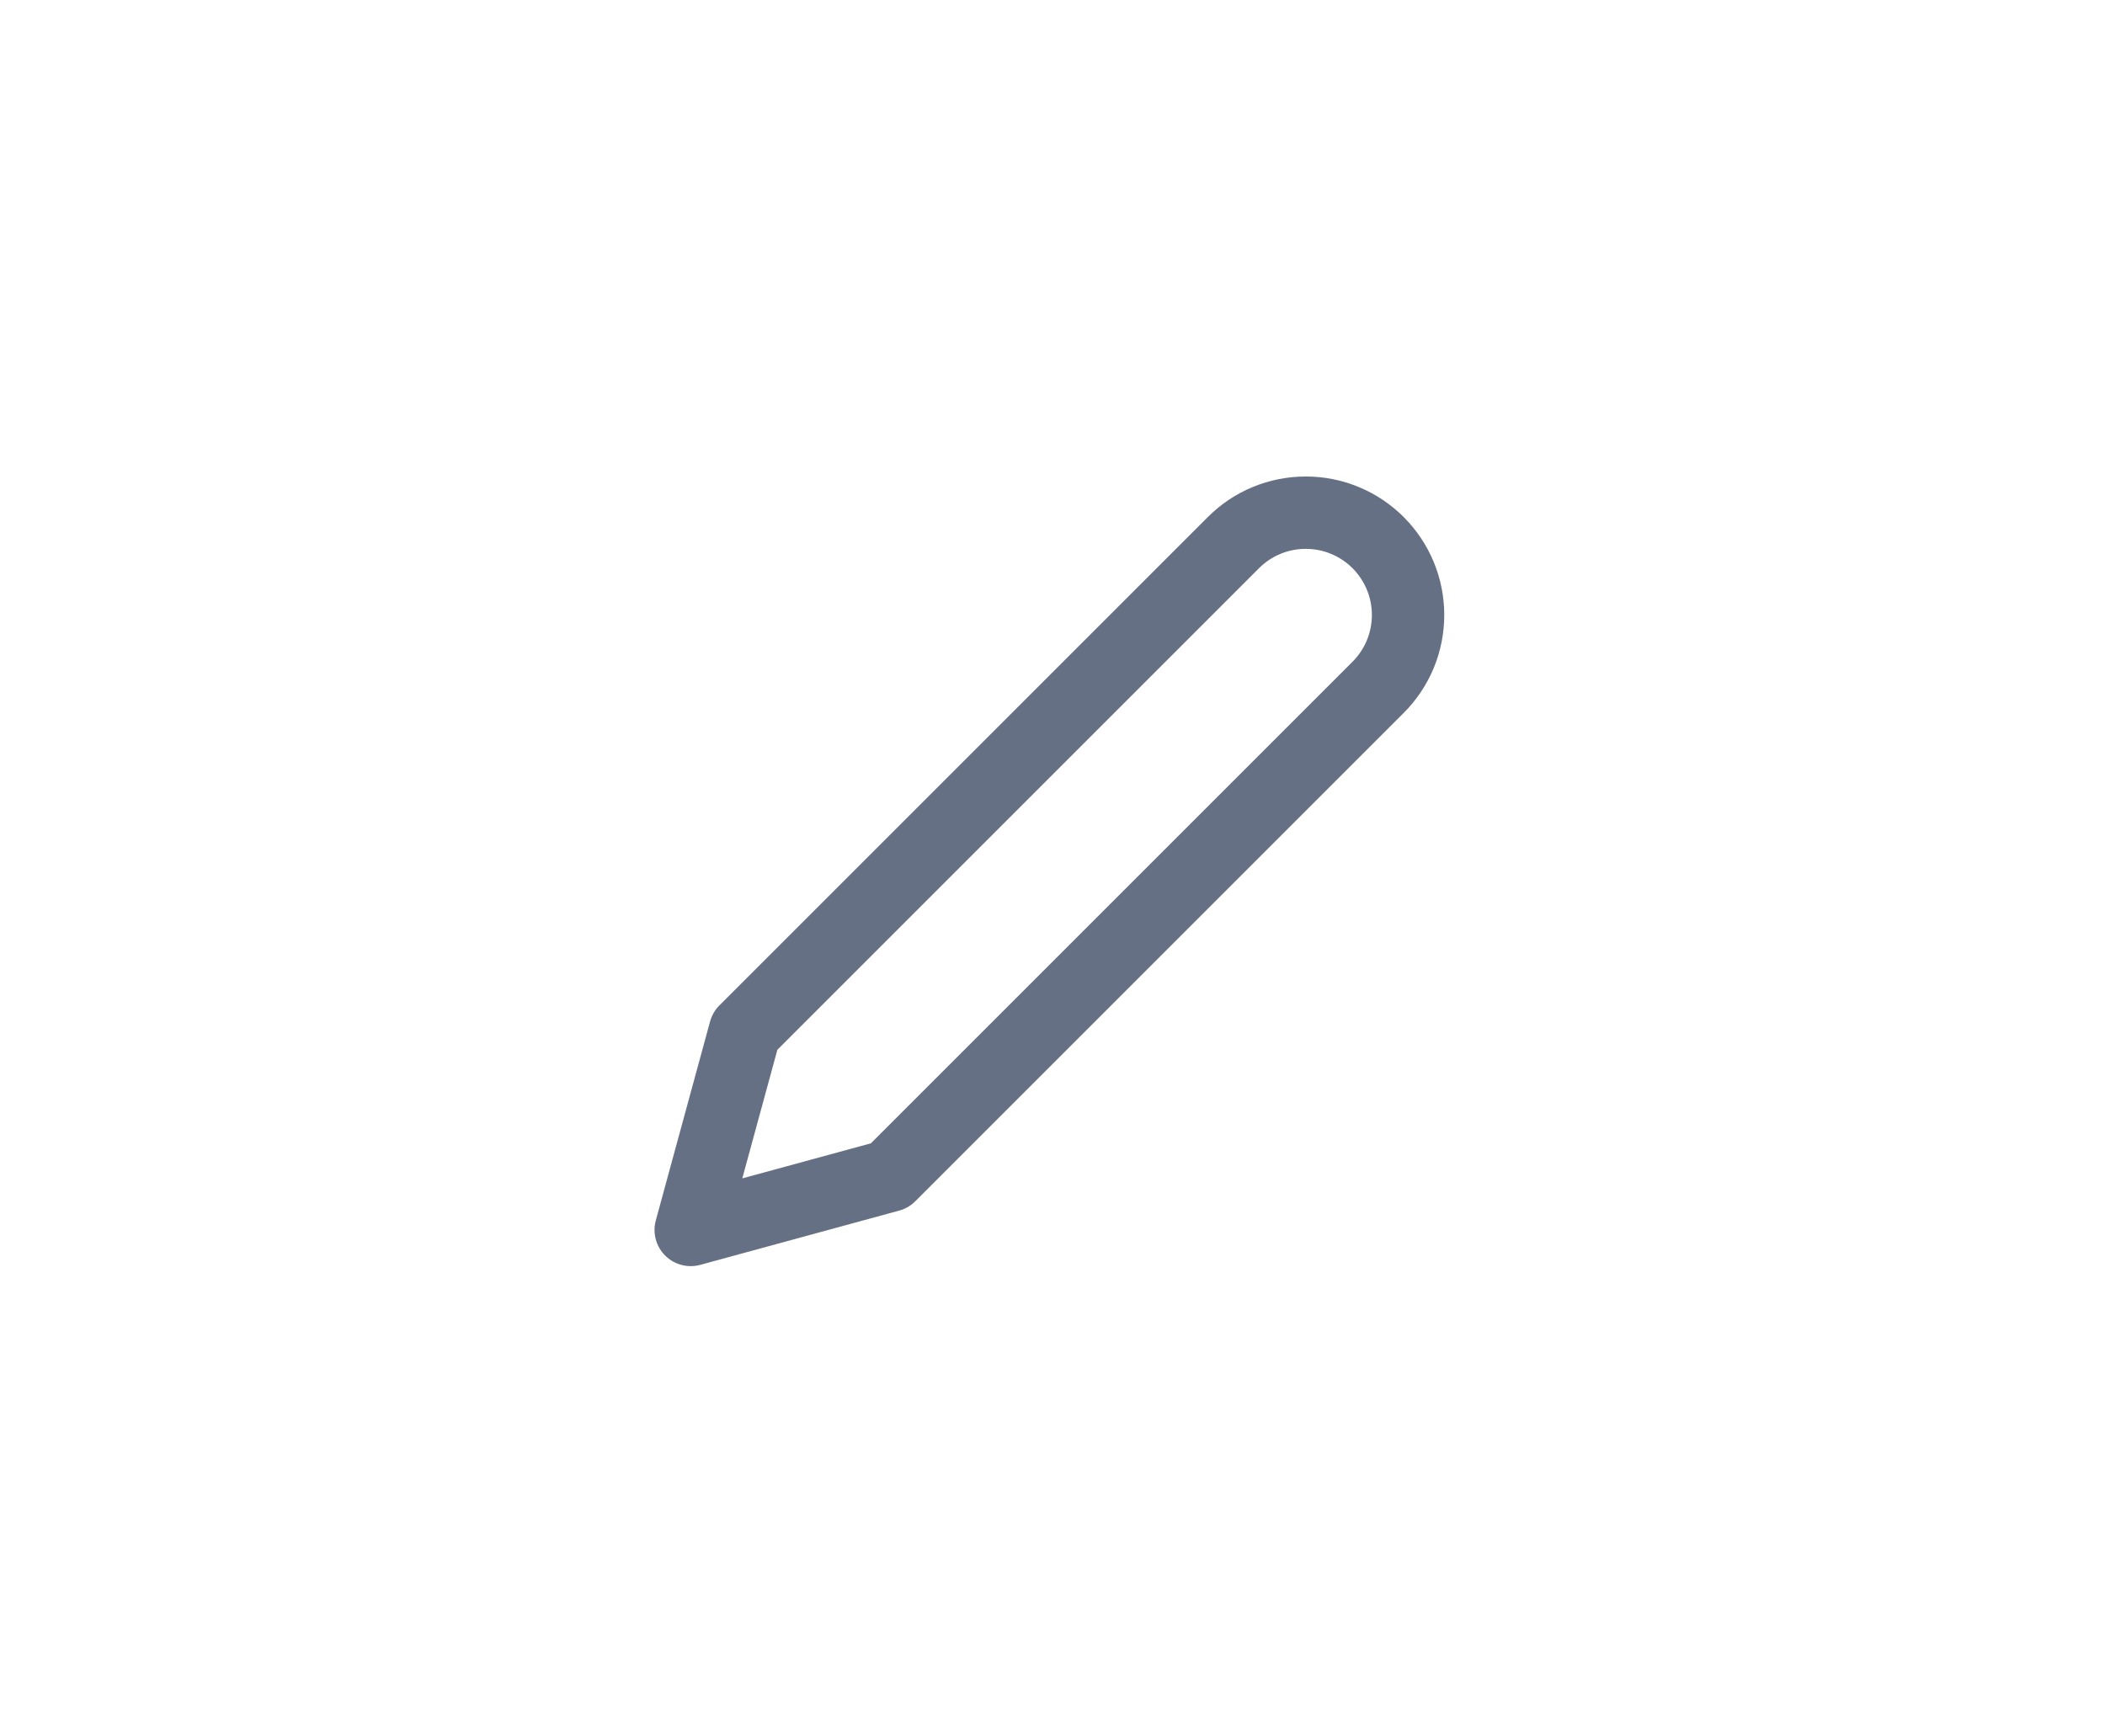 <svg width="40" height="33" viewBox="0 0 40 40" fill="none" xmlns="http://www.w3.org/2000/svg">
<g clip-path="url(#clip0_4043_15679)">
<path d="M24.167 12.5C24.386 12.281 24.645 12.107 24.931 11.989C25.217 11.87 25.524 11.81 25.833 11.81C26.143 11.81 26.449 11.87 26.735 11.989C27.021 12.107 27.281 12.281 27.5 12.5C27.719 12.719 27.892 12.979 28.011 13.265C28.129 13.551 28.19 13.857 28.19 14.167C28.19 14.476 28.129 14.783 28.011 15.069C27.892 15.355 27.719 15.614 27.5 15.833L16.25 27.083L11.667 28.333L12.917 23.75L24.167 12.5Z" stroke="#667085" stroke-width="1.667" stroke-linecap="round" stroke-linejoin="round"/>
</g>
<defs>
<clipPath id="clip0_4043_15679">
<rect width="20" height="20" fill="white" transform="translate(10 10)"/>
</clipPath>
</defs>
</svg>
